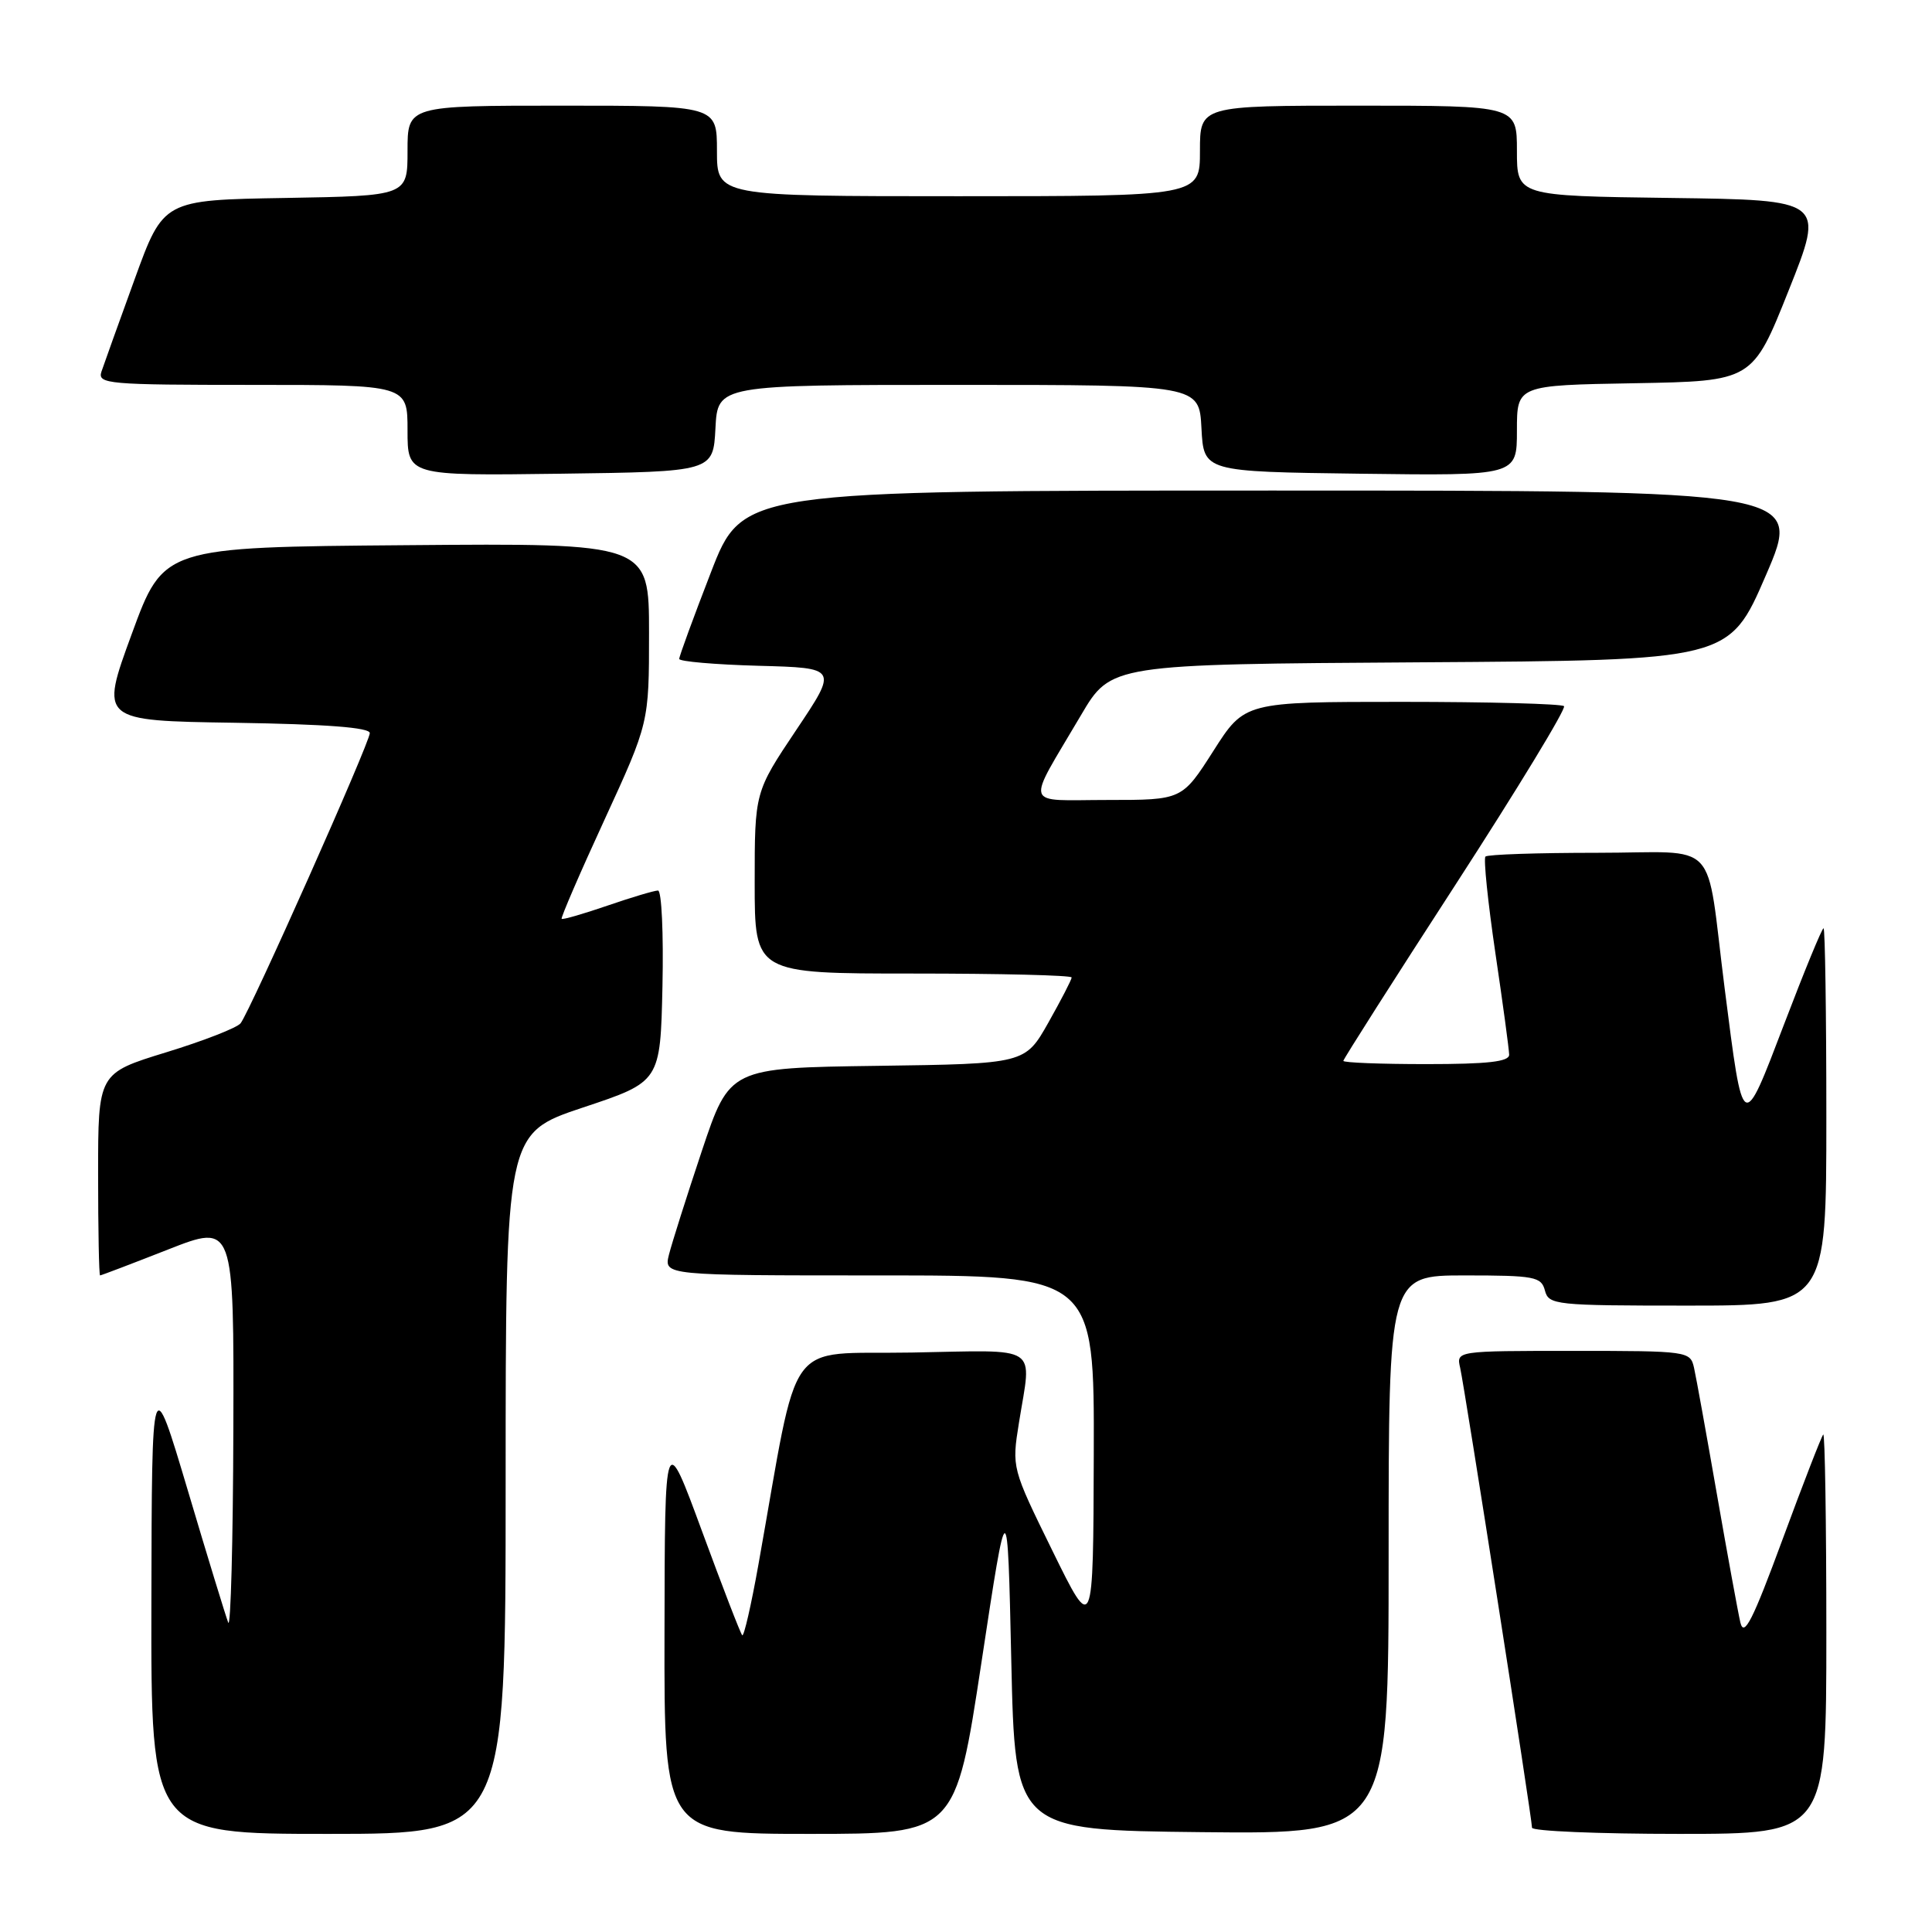 <?xml version="1.0" encoding="UTF-8" standalone="no"?>
<!DOCTYPE svg PUBLIC "-//W3C//DTD SVG 1.1//EN" "http://www.w3.org/Graphics/SVG/1.1/DTD/svg11.dtd" >
<svg xmlns="http://www.w3.org/2000/svg" xmlns:xlink="http://www.w3.org/1999/xlink" version="1.1" viewBox="0 0 256 256">
 <g >
 <path fill="currentColor"
d=" M 67.00 196.58 C 67.00 150.17 67.00 150.17 77.25 146.75 C 87.50 143.34 87.50 143.34 87.78 130.67 C 87.93 123.70 87.67 118.00 87.19 118.00 C 86.71 118.00 83.69 118.90 80.49 120.00 C 77.29 121.10 74.56 121.89 74.42 121.75 C 74.29 121.61 76.83 115.71 80.09 108.64 C 86.00 95.78 86.00 95.78 86.00 83.88 C 86.00 71.97 86.00 71.97 53.83 72.24 C 21.67 72.50 21.67 72.50 17.46 84.00 C 13.24 95.50 13.24 95.50 31.12 95.77 C 43.25 95.96 49.00 96.40 49.00 97.14 C 49.00 98.40 33.17 133.94 31.88 135.59 C 31.41 136.19 26.97 137.92 22.01 139.44 C 13.00 142.21 13.00 142.21 13.00 155.60 C 13.00 162.97 13.12 169.00 13.26 169.00 C 13.40 169.00 17.45 167.46 22.26 165.57 C 31.00 162.14 31.00 162.14 30.92 189.32 C 30.88 204.27 30.57 215.82 30.24 215.00 C 29.92 214.18 27.50 206.30 24.89 197.50 C 20.12 181.50 20.12 181.50 20.06 212.25 C 20.00 243.00 20.00 243.00 43.50 243.00 C 67.00 243.00 67.00 243.00 67.00 196.58 Z  M 130.05 220.26 C 133.50 197.51 133.50 197.51 134.00 220.01 C 134.50 242.50 134.50 242.50 159.25 242.77 C 184.00 243.03 184.00 243.03 184.00 206.02 C 184.00 169.00 184.00 169.00 194.09 169.00 C 203.35 169.00 204.23 169.17 204.71 171.00 C 205.21 172.91 206.07 173.00 223.62 173.00 C 242.00 173.00 242.00 173.00 242.00 148.00 C 242.00 134.25 241.83 123.00 241.63 123.00 C 241.42 123.00 239.08 128.69 236.43 135.64 C 230.85 150.24 231.00 150.33 228.53 131.00 C 225.94 110.66 228.14 113.00 211.59 113.00 C 203.75 113.00 197.11 113.22 196.83 113.50 C 196.56 113.77 197.15 119.51 198.14 126.25 C 199.14 132.99 199.96 139.06 199.97 139.75 C 199.99 140.68 197.15 141.00 189.00 141.00 C 182.95 141.00 178.00 140.81 178.00 140.57 C 178.00 140.34 184.71 129.80 192.91 117.15 C 201.10 104.50 207.55 93.89 207.24 93.57 C 206.92 93.26 197.27 93.00 185.79 93.00 C 164.92 93.00 164.92 93.00 160.78 99.50 C 156.63 106.00 156.63 106.00 146.78 106.00 C 135.46 106.00 135.87 107.28 143.24 94.76 C 147.21 88.02 147.21 88.02 188.17 87.76 C 229.12 87.50 229.12 87.50 233.98 76.25 C 238.84 65.00 238.84 65.00 168.61 65.00 C 98.39 65.00 98.39 65.00 94.20 75.84 C 91.89 81.80 90.00 86.96 90.00 87.31 C 90.00 87.65 94.73 88.06 100.51 88.22 C 111.02 88.50 111.02 88.50 105.51 96.72 C 100.00 104.95 100.00 104.95 100.00 116.97 C 100.00 129.00 100.00 129.00 121.00 129.00 C 132.55 129.00 142.00 129.23 142.00 129.52 C 142.00 129.80 140.61 132.49 138.92 135.49 C 135.83 140.96 135.83 140.96 116.25 141.23 C 96.68 141.50 96.68 141.50 93.00 152.50 C 90.98 158.55 89.02 164.74 88.64 166.25 C 87.96 169.00 87.96 169.00 116.48 169.00 C 145.00 169.00 145.00 169.00 144.93 192.75 C 144.86 216.50 144.86 216.50 139.46 205.50 C 134.06 194.50 134.06 194.50 135.02 188.50 C 136.70 178.01 138.08 178.91 120.78 179.22 C 103.74 179.53 106.02 176.38 100.50 207.29 C 99.54 212.68 98.57 216.90 98.35 216.68 C 98.12 216.46 95.73 210.25 93.02 202.89 C 88.09 189.50 88.09 189.50 88.05 216.25 C 88.00 243.00 88.00 243.00 107.30 243.00 C 126.60 243.00 126.60 243.00 130.05 220.26 Z  M 242.00 216.33 C 242.00 201.67 241.81 189.85 241.59 190.08 C 241.36 190.31 238.93 196.57 236.19 204.00 C 232.24 214.72 231.09 216.99 230.61 215.00 C 230.29 213.62 228.89 205.97 227.50 198.00 C 226.11 190.03 224.75 182.49 224.47 181.25 C 223.97 179.04 223.72 179.00 208.46 179.00 C 192.96 179.00 192.96 179.00 193.48 181.25 C 194.08 183.89 203.00 240.96 203.00 242.18 C 203.00 242.63 211.78 243.00 222.50 243.00 C 242.00 243.00 242.00 243.00 242.00 216.33 Z  M 94.80 56.75 C 95.10 51.00 95.10 51.00 127.00 51.00 C 158.90 51.00 158.90 51.00 159.20 56.75 C 159.50 62.50 159.50 62.50 180.25 62.77 C 201.00 63.04 201.00 63.04 201.00 57.05 C 201.00 51.05 201.00 51.05 216.61 50.78 C 232.22 50.50 232.22 50.50 237.00 38.50 C 241.79 26.50 241.79 26.50 221.39 26.23 C 201.00 25.96 201.00 25.96 201.00 19.98 C 201.00 14.00 201.00 14.00 180.00 14.00 C 159.00 14.00 159.00 14.00 159.00 20.00 C 159.00 26.00 159.00 26.00 127.00 26.00 C 95.00 26.00 95.00 26.00 95.00 20.00 C 95.00 14.00 95.00 14.00 74.50 14.00 C 54.00 14.00 54.00 14.00 54.00 19.98 C 54.00 25.95 54.00 25.95 37.83 26.23 C 21.65 26.50 21.65 26.50 17.84 37.00 C 15.74 42.78 13.76 48.29 13.44 49.25 C 12.91 50.88 14.29 51.00 33.43 51.00 C 54.00 51.00 54.00 51.00 54.00 57.02 C 54.00 63.04 54.00 63.04 74.25 62.77 C 94.50 62.50 94.50 62.50 94.80 56.75 Z "/>
</g>
</svg>